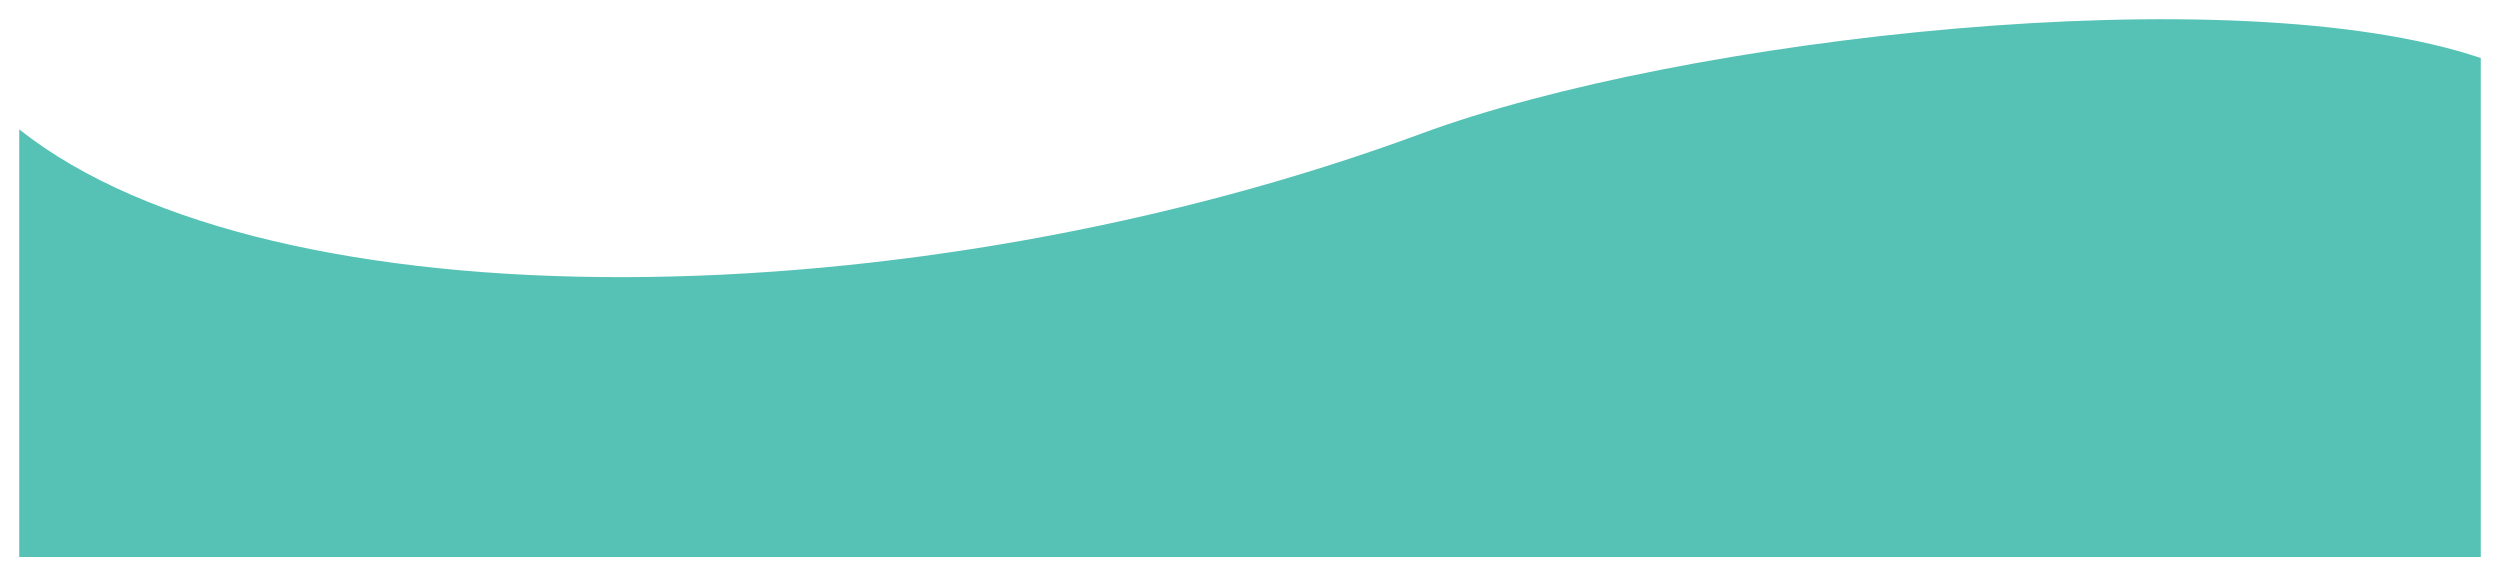 <svg xmlns="http://www.w3.org/2000/svg" xmlns:xlink="http://www.w3.org/1999/xlink" width="1950" height="449.436" viewBox="0 0 1950 449.436">
  <defs>
    <filter id="Fond_1" x="0" y="0" width="1950" height="449.436" filterUnits="userSpaceOnUse">
      <feOffset input="SourceAlpha"/>
      <feGaussianBlur stdDeviation="5" result="blur"/>
      <feFlood flood-color="#1a1818" flood-opacity="0.502"/>
      <feComposite operator="in" in2="blur"/>
      <feComposite in="SourceGraphic"/>
    </filter>
  </defs>
  <g transform="matrix(1, 0, 0, 1, 0, 0)" filter="url(#Fond_1)">
    <path id="Fond_1-2" data-name="Fond 1" d="M1920,30.26c-193.038-65.078-624.153-15.777-826.414,58.971C696.377,236.032,196.937,242.056,0,85.919V419.436H1920Z" transform="translate(15 15)" fill="#55c2b5"/>
  </g>
</svg>
